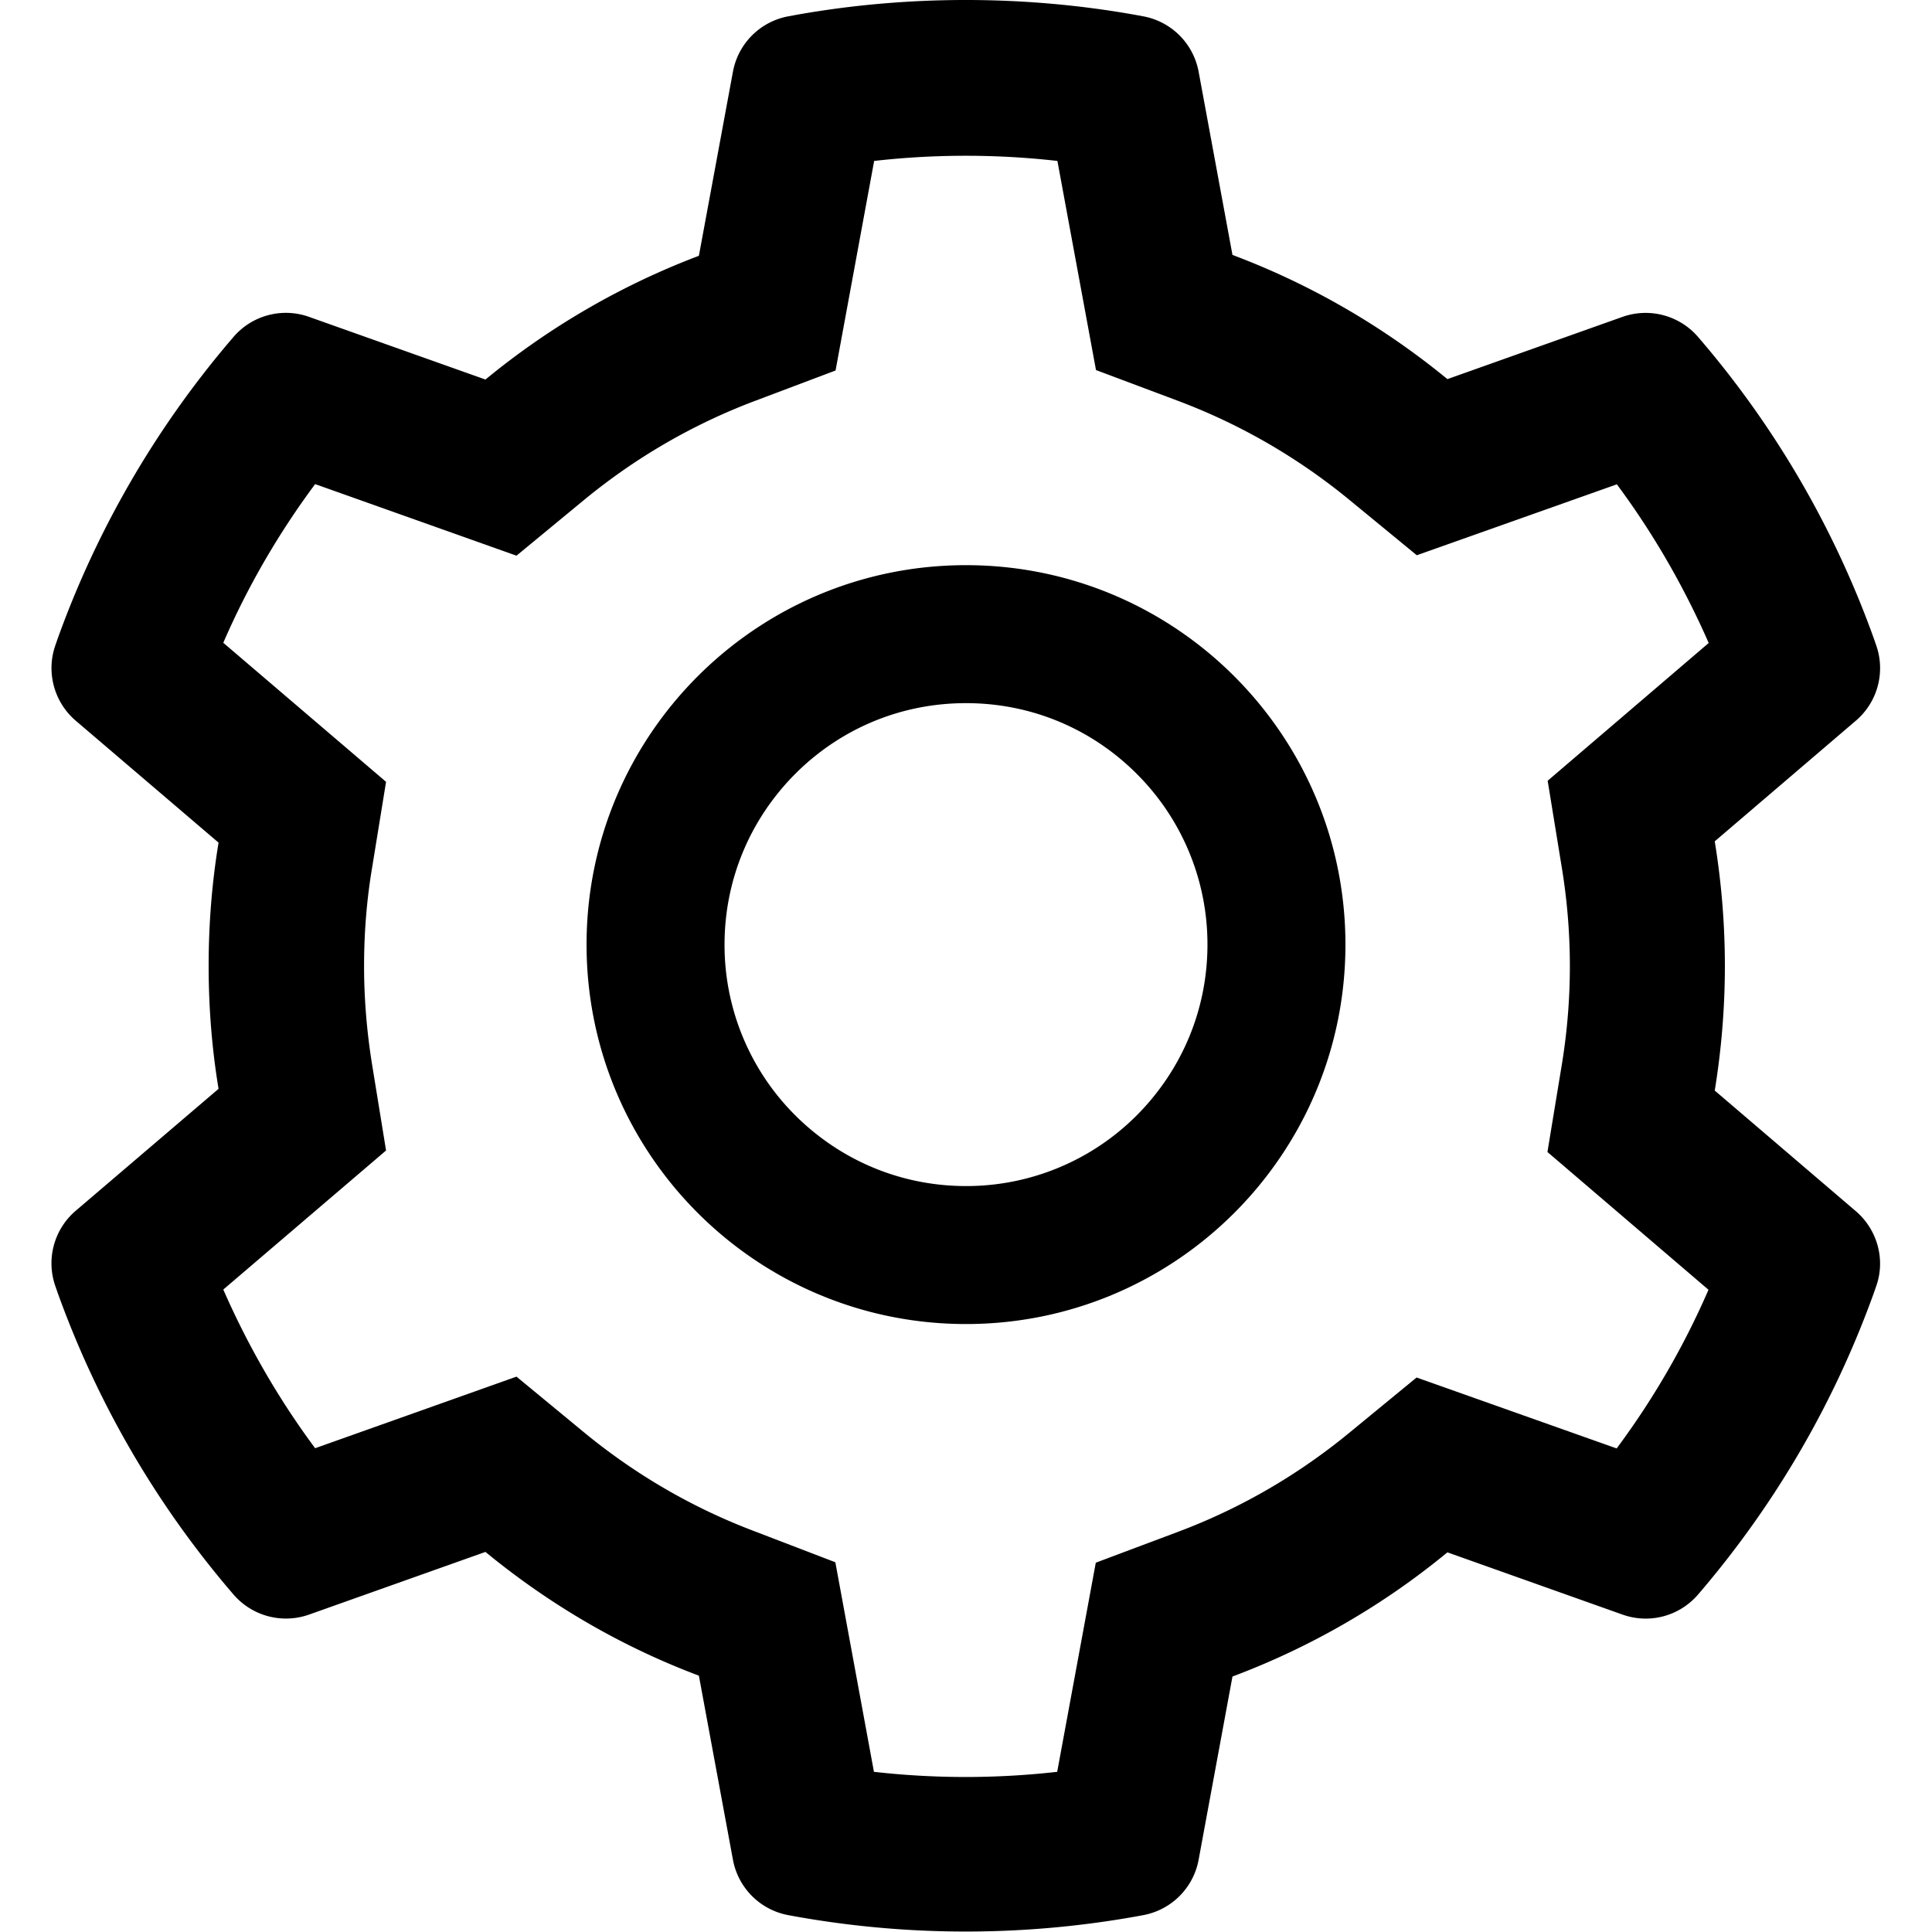 <svg class="icon" viewBox="0 0 1024 1024" version="1.1" xmlns="http://www.w3.org/2000/svg" width="200" height="200"><path d="M983.692 642.007l-74.845-63.989c3.542-21.711 5.371-43.878 5.371-66.046s-1.828-44.335-5.371-66.046l74.845-63.989a36.6 36.6 0 0 0 10.627-40.222l-1.028-2.971a507.047 507.047 0 0 0-91.07-157.574l-2.057-2.4a36.702 36.702 0 0 0-40.108-10.855l-92.899 33.023c-34.28-28.11-72.559-50.277-113.924-65.818l-17.94-97.127a36.622 36.622 0 0 0-29.481-29.367l-3.085-0.571c-59.533-10.741-122.151-10.741-181.684 0l-3.085 0.571a36.622 36.622 0 0 0-29.481 29.367l-18.054 97.584a402.058 402.058 0 0 0-113.124 65.589l-93.584-33.252a36.565 36.565 0 0 0-40.108 10.855l-2.057 2.4a509.652 509.652 0 0 0-91.07 157.574l-1.028 2.971c-5.142 14.283-0.914 30.281 10.627 40.222l75.759 64.675c-3.542 21.482-5.256 43.421-5.256 65.246 0 21.939 1.714 43.878 5.256 65.246L40.079 641.778a36.6 36.6 0 0 0-10.627 40.222l1.028 2.971c20.682 57.59 51.306 110.724 91.07 157.574l2.057 2.4a36.702 36.702 0 0 0 40.108 10.855l93.584-33.252c34.051 27.995 72.102 50.163 113.124 65.589l18.054 97.584a36.622 36.622 0 0 0 29.481 29.367l3.085 0.571a513.514 513.514 0 0 0 181.684 0l3.085-0.571a36.622 36.622 0 0 0 29.481-29.367l17.94-97.127a399.933 399.933 0 0 0 113.924-65.818l92.899 33.023a36.565 36.565 0 0 0 40.108-10.855l2.057-2.4c39.765-46.964 70.388-99.983 91.07-157.574l1.028-2.971c5.142-14.055 0.914-30.052-10.627-39.993zM827.719 459.409c2.857 17.254 4.342 34.966 4.342 52.677s-1.485 35.423-4.342 52.677l-7.542 45.821 85.357 73.016a422.821 422.821 0 0 1-48.678 84.1L750.817 730.106l-35.88 29.481c-27.31 22.396-57.705 39.993-90.613 52.334l-43.536 16.34-20.454 110.839a431.356 431.356 0 0 1-97.127 0l-20.454-111.067-43.193-16.569c-32.566-12.341-62.847-29.938-89.928-52.22l-35.88-29.595-106.725 37.937c-19.425-26.167-35.651-54.391-48.678-84.1l86.271-73.702-7.427-45.707c-2.742-17.026-4.228-34.623-4.228-51.991 0-17.483 1.371-34.966 4.228-51.991l7.427-45.707-86.271-73.702c12.912-29.824 29.252-57.933 48.678-84.1l106.725 37.937 35.88-29.595c27.081-22.282 57.362-39.879 89.928-52.22l43.307-16.34 20.454-111.067c32.109-3.657 64.903-3.657 97.127 0l20.454 110.839 43.536 16.34c32.795 12.341 63.304 29.938 90.613 52.334l35.88 29.481 106.039-37.594c19.425 26.167 35.651 54.391 48.678 84.1L820.291 413.816l7.427 45.592zM512 299.55c-111.067 0-201.109 90.042-201.109 201.109s90.042 201.109 201.109 201.109 201.109-90.042 201.109-201.109-90.042-201.109-201.109-201.109z m90.499 291.608A127.522 127.522 0 0 1 512 628.638c-34.166 0-66.275-13.369-90.499-37.479A127.522 127.522 0 0 1 384.021 500.659c0-34.166 13.369-66.275 37.479-90.499C445.725 385.935 477.834 372.68 512 372.68c34.166 0 66.275 13.255 90.499 37.479A127.522 127.522 0 0 1 639.979 500.659c0 34.166-13.369 66.275-37.479 90.499z"></path></svg>